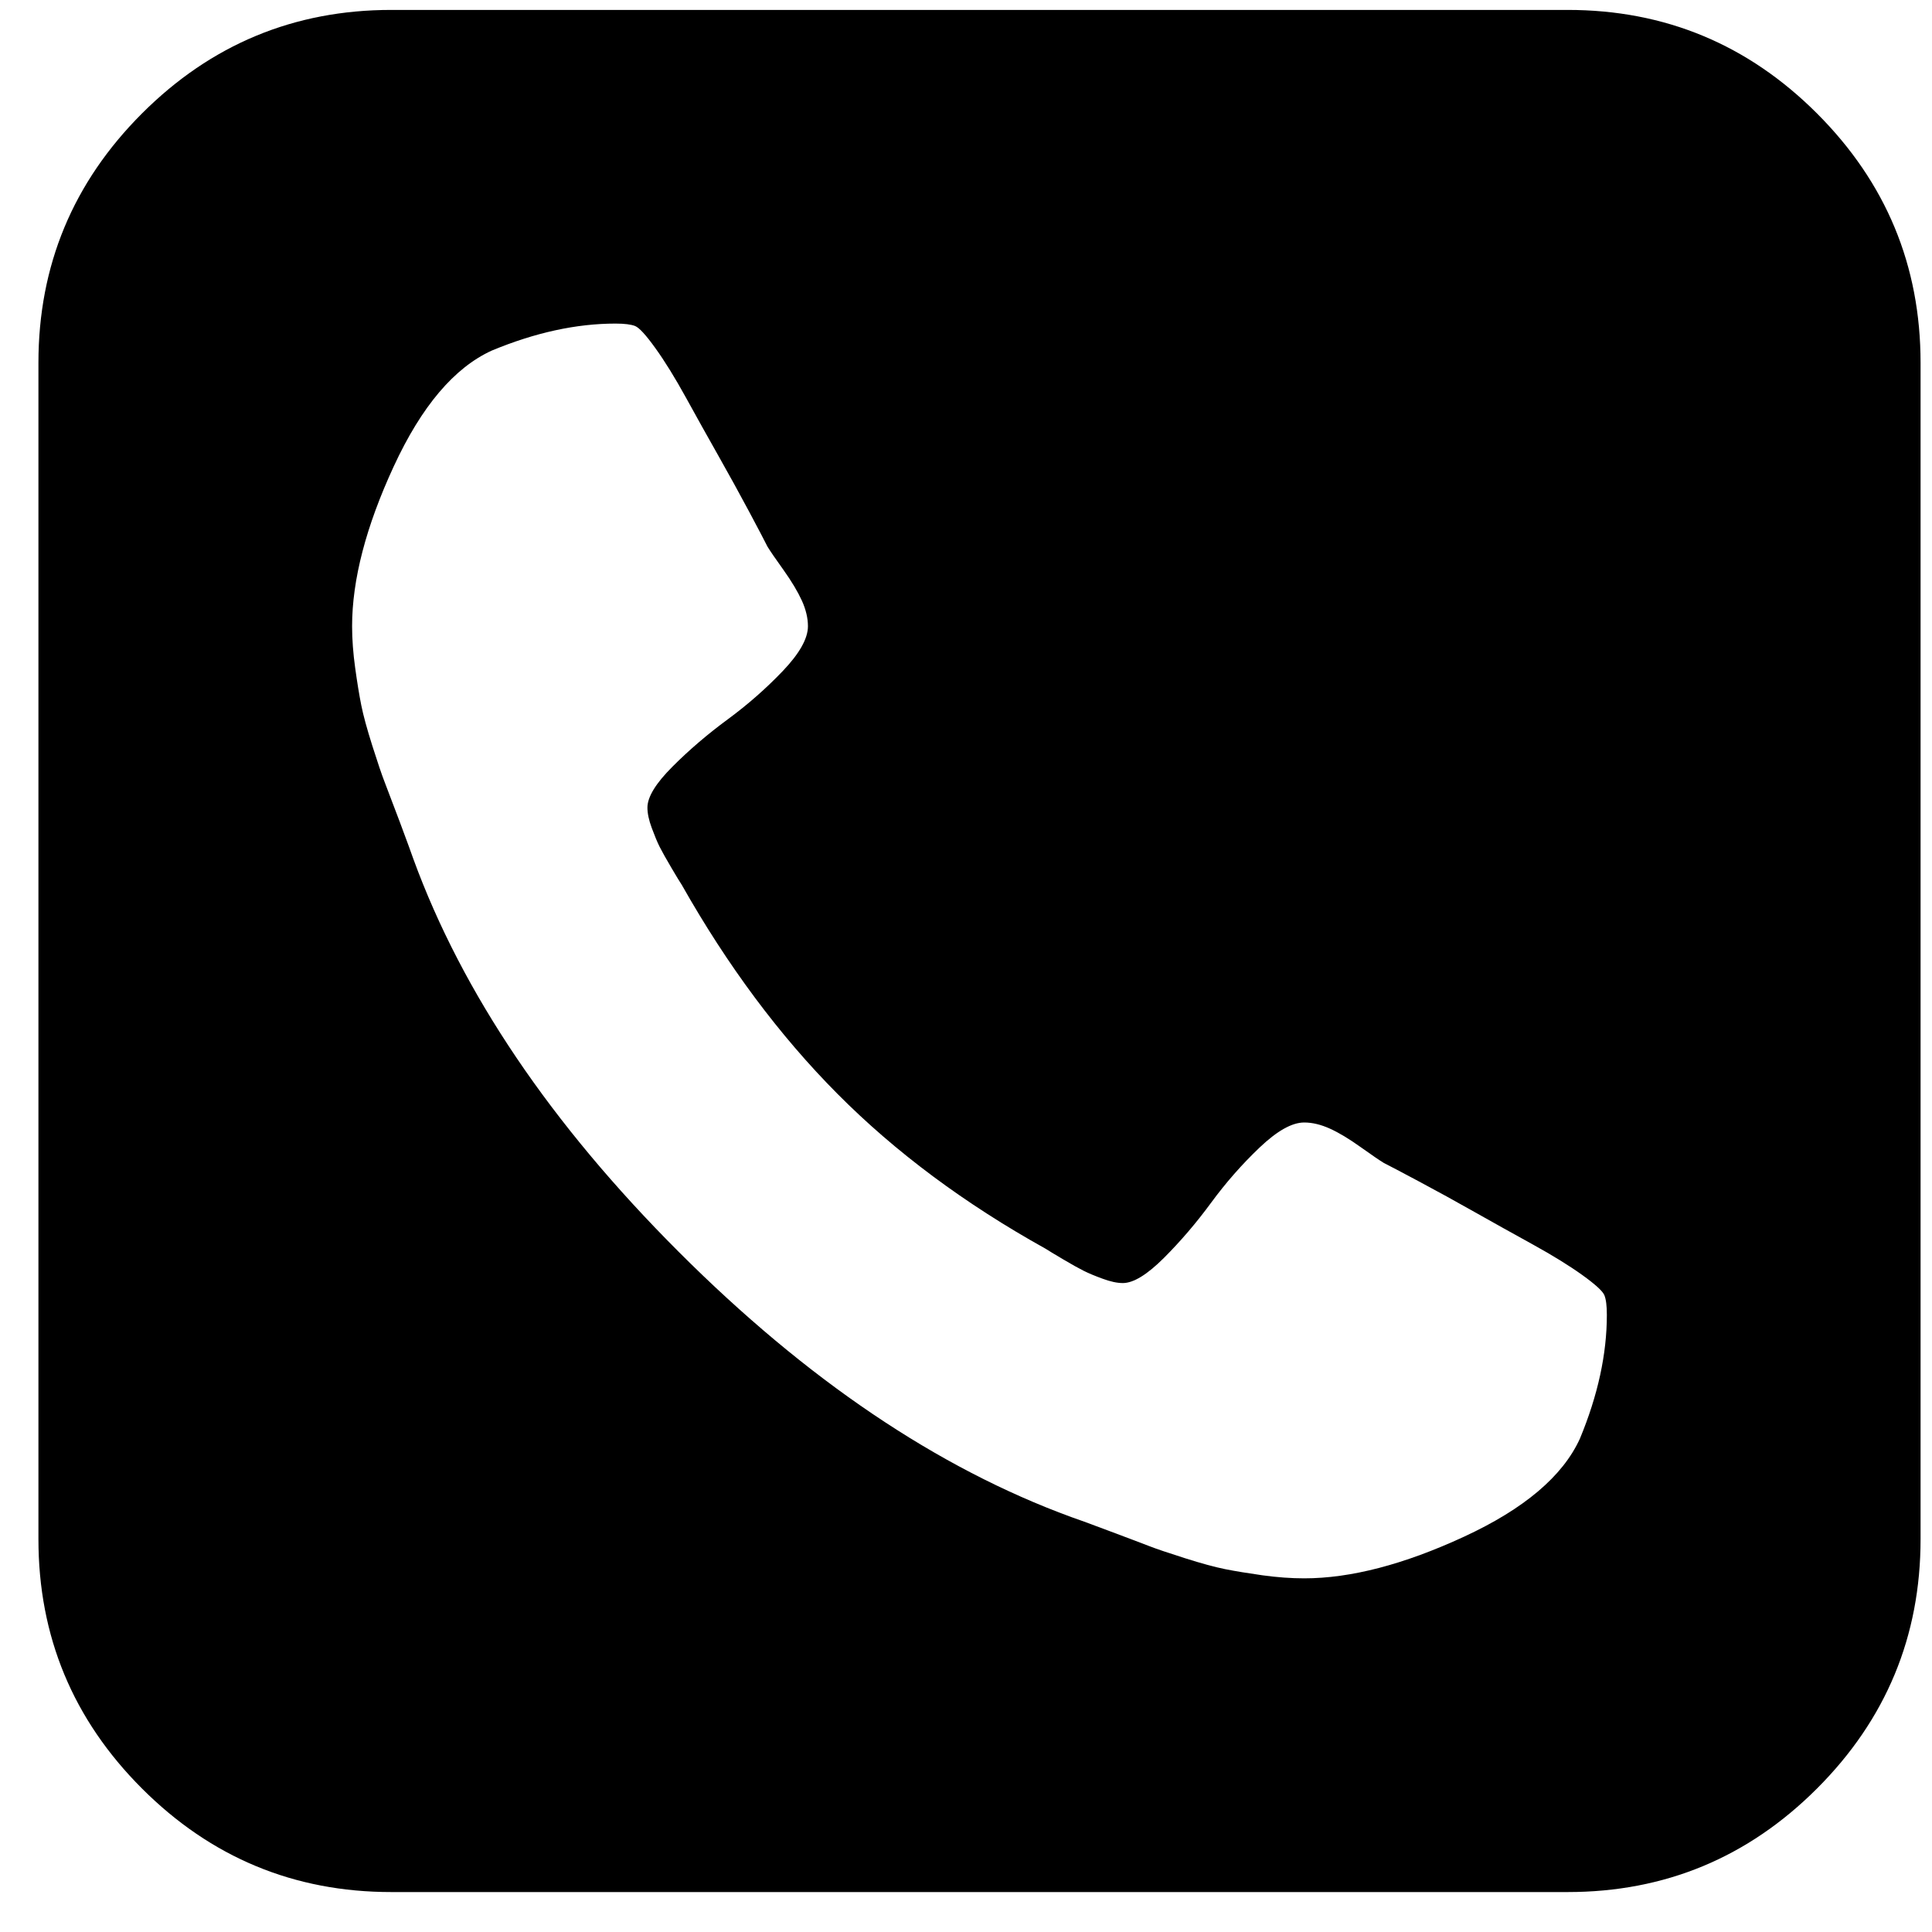<svg width="37" height="37" viewBox="0 0 37 37" fill="none" xmlns="http://www.w3.org/2000/svg">
<g clip-path="url(#clip0_1_36)">
<path d="M30.773 25.182C30.773 25.01 30.758 24.884 30.726 24.806C30.695 24.728 30.554 24.599 30.304 24.419C30.053 24.239 29.737 24.044 29.353 23.832C28.97 23.621 28.599 23.414 28.239 23.211C27.879 23.007 27.523 22.812 27.171 22.624C26.819 22.436 26.596 22.319 26.502 22.272C26.424 22.225 26.275 22.123 26.056 21.967C25.837 21.81 25.642 21.693 25.47 21.615C25.298 21.537 25.133 21.497 24.977 21.497C24.742 21.497 24.457 21.658 24.12 21.979C23.784 22.299 23.475 22.651 23.193 23.035C22.912 23.418 22.611 23.77 22.29 24.091C21.969 24.411 21.707 24.572 21.504 24.572C21.394 24.572 21.265 24.544 21.117 24.489C20.968 24.435 20.847 24.384 20.753 24.337C20.659 24.29 20.526 24.216 20.354 24.114C20.182 24.012 20.072 23.946 20.025 23.915C18.477 23.054 17.147 22.065 16.036 20.946C14.925 19.828 13.932 18.494 13.056 16.945C13.024 16.898 12.958 16.789 12.856 16.616C12.755 16.444 12.68 16.311 12.633 16.218C12.586 16.124 12.536 16.002 12.481 15.854C12.426 15.705 12.399 15.576 12.399 15.467C12.399 15.263 12.559 15.001 12.88 14.681C13.2 14.36 13.553 14.059 13.936 13.777C14.319 13.495 14.671 13.186 14.992 12.85C15.312 12.514 15.473 12.228 15.473 11.993C15.473 11.837 15.434 11.673 15.356 11.501C15.277 11.329 15.16 11.133 15.004 10.914C14.847 10.695 14.745 10.546 14.698 10.468C14.652 10.374 14.534 10.151 14.347 9.799C14.159 9.447 13.963 9.091 13.76 8.732C13.556 8.372 13.349 8 13.138 7.617C12.927 7.234 12.731 6.917 12.551 6.667C12.371 6.416 12.242 6.276 12.164 6.244C12.086 6.213 11.961 6.197 11.789 6.197C11.038 6.197 10.248 6.369 9.418 6.714C8.699 7.042 8.073 7.781 7.541 8.931C7.009 10.081 6.743 11.102 6.743 11.993C6.743 12.244 6.763 12.51 6.802 12.791C6.841 13.073 6.88 13.312 6.919 13.507C6.958 13.703 7.029 13.961 7.13 14.281C7.232 14.602 7.31 14.833 7.365 14.974C7.42 15.115 7.518 15.373 7.659 15.748C7.799 16.124 7.885 16.358 7.917 16.452C8.855 19.018 10.549 21.525 12.997 23.973C15.445 26.422 17.953 28.115 20.518 29.054C20.612 29.085 20.847 29.171 21.222 29.312C21.598 29.453 21.856 29.55 21.997 29.605C22.137 29.66 22.368 29.738 22.689 29.84C23.01 29.942 23.268 30.012 23.463 30.051C23.659 30.09 23.897 30.129 24.179 30.169C24.461 30.208 24.727 30.227 24.977 30.227C25.869 30.227 26.889 29.961 28.039 29.429C29.189 28.897 29.928 28.272 30.257 27.552C30.601 26.723 30.773 25.933 30.773 25.182ZM36.781 6.948V29.476C36.781 31.338 36.12 32.93 34.798 34.252C33.476 35.574 31.884 36.235 30.022 36.235H7.494C5.633 36.235 4.041 35.574 2.719 34.252C1.397 32.93 0.736 31.338 0.736 29.476V6.948C0.736 5.087 1.397 3.495 2.719 2.173C4.041 0.851 5.633 0.19 7.494 0.19H30.022C31.884 0.19 33.476 0.851 34.798 2.173C36.12 3.495 36.781 5.087 36.781 6.948Z" fill="black"/>
</g>
<defs>
<clipPath id="clip0_1_36">
<rect width="36.045" height="36.045" fill="white" transform="translate(0.736 0.19)"/>
</clipPath>
</defs>
</svg>
